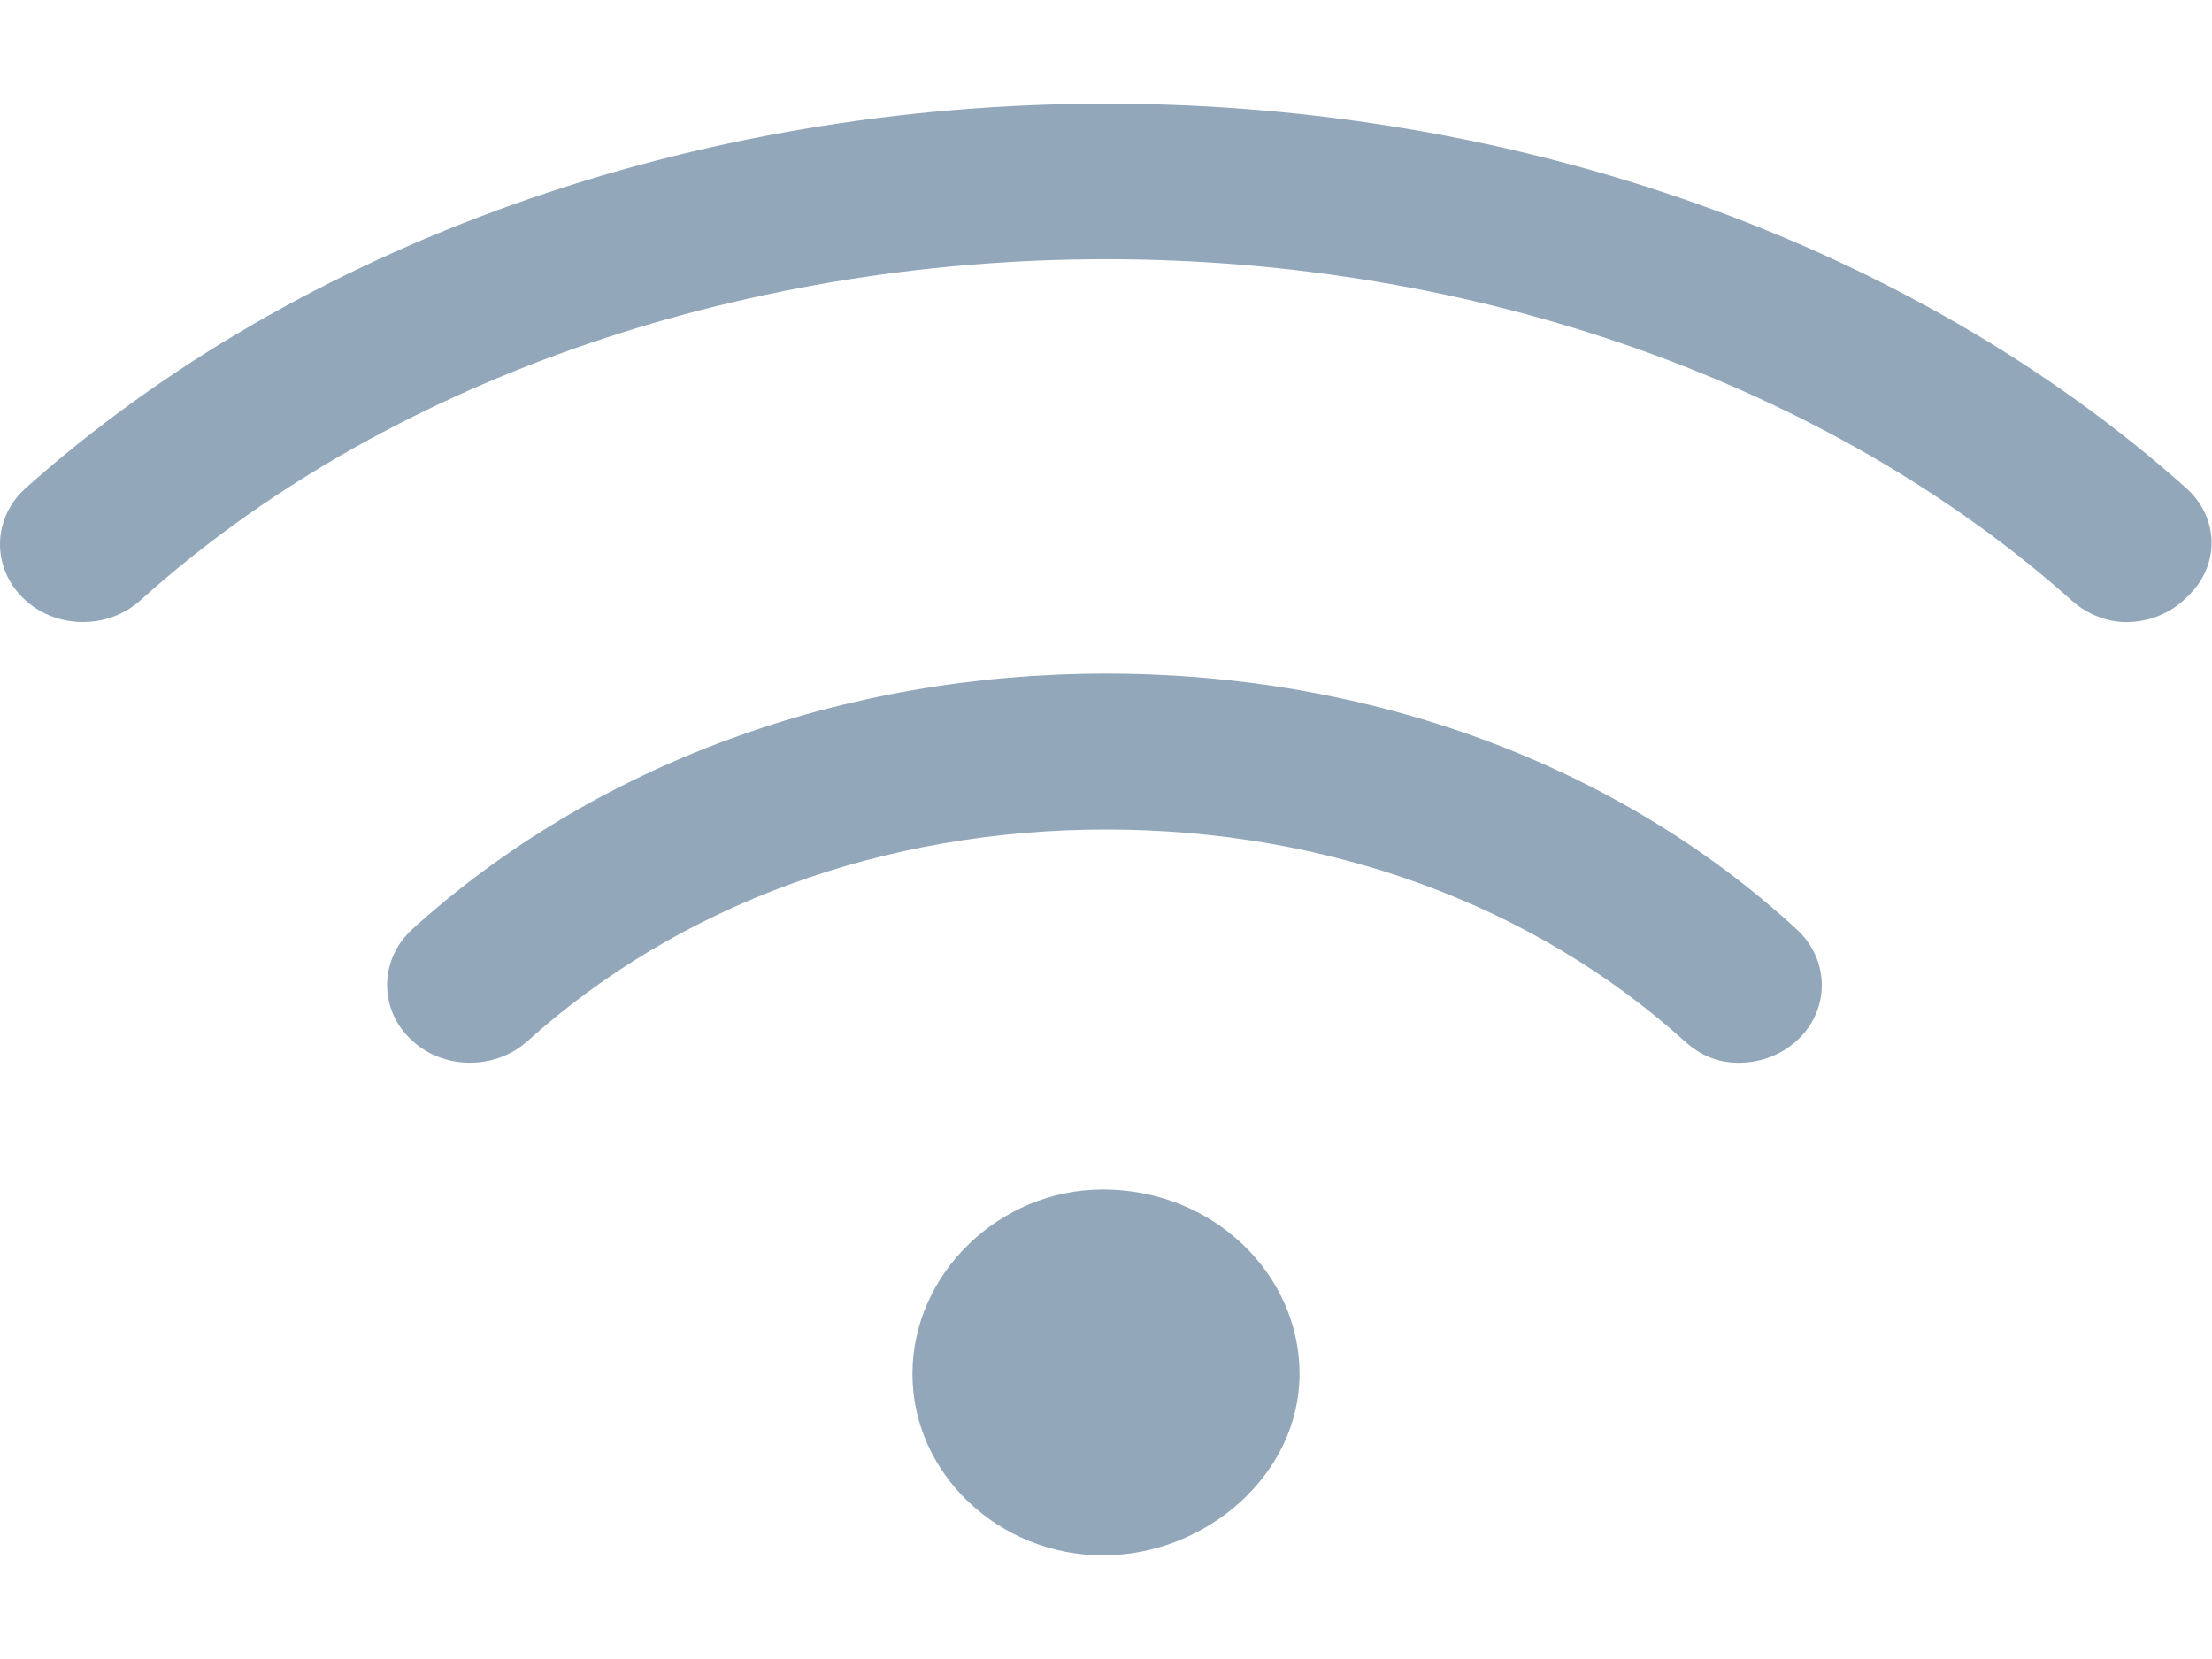 <svg width="28" height="21" viewBox="0 0 28 21" fill="none" xmlns="http://www.w3.org/2000/svg">
<path d="M13.961 15.057C12.648 15.057 11.55 16.123 11.55 17.391C11.55 18.658 12.647 19.688 13.961 19.688C15.274 19.688 16.45 18.658 16.45 17.391C16.45 16.123 15.352 15.057 13.961 15.057ZM27.672 6.177C24.207 3.085 19.224 1.312 14 1.312C8.776 1.312 3.794 3.085 0.327 6.177C-0.094 6.551 -0.111 7.174 0.29 7.568C0.687 7.961 1.354 7.978 1.774 7.602C4.817 4.856 9.31 3.281 14 3.281C18.69 3.281 23.144 4.857 26.228 7.604C26.429 7.785 26.692 7.875 26.911 7.875C27.188 7.875 27.466 7.772 27.671 7.569C28.109 7.174 28.096 6.554 27.672 6.177ZM14 8.527C10.648 8.527 7.529 9.676 5.224 11.757C4.804 12.136 4.791 12.76 5.193 13.15C5.596 13.544 6.261 13.553 6.678 13.178C8.593 11.452 11.191 10.5 14 10.5C16.809 10.5 19.407 11.451 21.324 13.179C21.525 13.363 21.748 13.453 22.011 13.453C22.285 13.453 22.561 13.352 22.768 13.151C23.17 12.76 23.156 12.137 22.738 11.759C20.471 9.676 17.351 8.527 14 8.527Z" fill="#92A7BA"/>
</svg>
